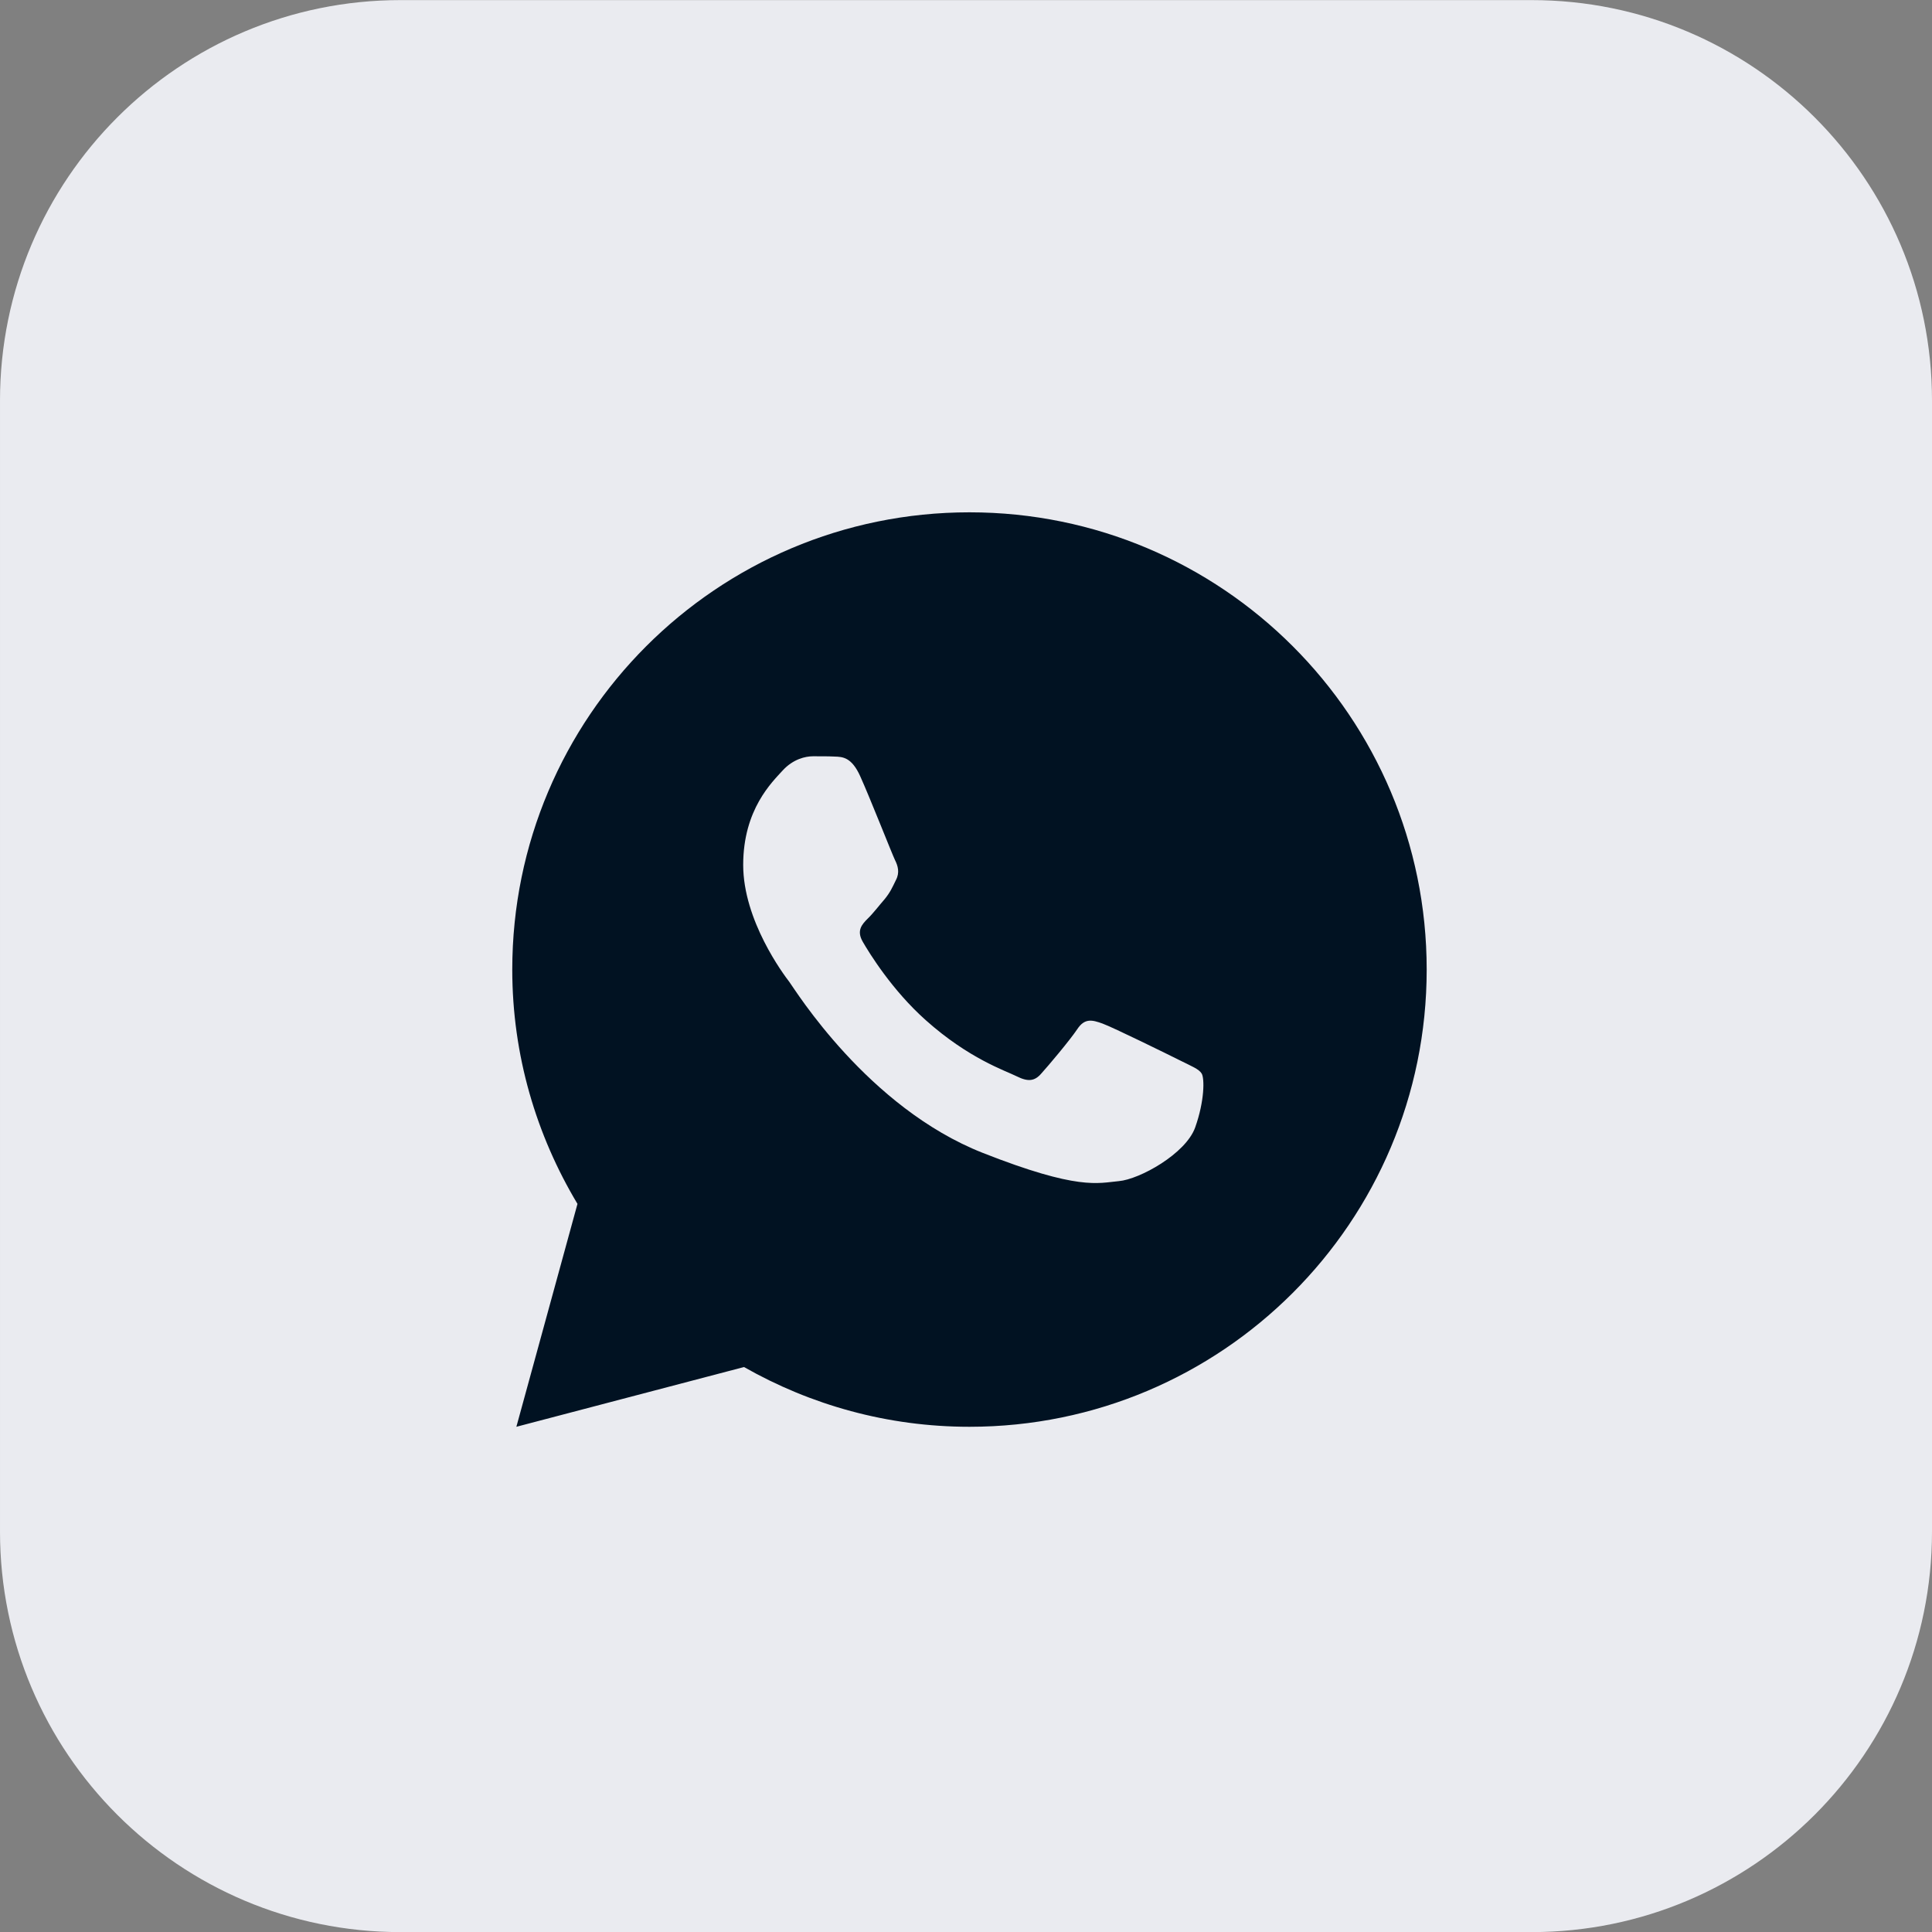 <svg width="40" height="40" viewBox="0 0 40 40" fill="none" xmlns="http://www.w3.org/2000/svg">
<rect x="0" y="0" width="40" height="40" fill="#808080" stroke="none"/>
<path d="M6.10352e-05 8.293C6.10352e-05 3.714 3.712 0.002 8.291 0.002H31.709C36.288 0.002 40 3.714 40 8.293V31.711C40 36.29 36.288 40.002 31.709 40.002H8.291C3.712 40.002 6.10352e-05 36.29 6.10352e-05 31.711V8.293Z" fill="#EAEBF0"/>
<path d="M20.072 10.607C14.844 10.607 10.606 14.846 10.606 20.074C10.606 21.85 11.105 23.505 11.956 24.925L10.691 29.54L15.404 28.303C16.782 29.087 18.373 29.54 20.072 29.54C25.3 29.54 29.538 25.302 29.538 20.074C29.538 14.846 25.3 10.607 20.072 10.607ZM16.832 15.658C16.986 15.658 17.144 15.657 17.28 15.664C17.449 15.668 17.633 15.68 17.809 16.069C18.018 16.532 18.473 17.691 18.531 17.809C18.59 17.926 18.631 18.065 18.55 18.219C18.473 18.377 18.432 18.472 18.319 18.612C18.201 18.747 18.073 18.916 17.966 19.018C17.848 19.136 17.727 19.265 17.863 19.499C17.998 19.733 18.47 20.501 19.166 21.121C20.061 21.921 20.817 22.167 21.052 22.285C21.287 22.402 21.423 22.384 21.559 22.226C21.699 22.072 22.145 21.544 22.303 21.309C22.457 21.074 22.614 21.115 22.827 21.192C23.043 21.27 24.196 21.837 24.431 21.955C24.666 22.073 24.82 22.131 24.879 22.226C24.94 22.325 24.94 22.794 24.745 23.342C24.55 23.888 23.594 24.417 23.164 24.454C22.731 24.494 22.327 24.649 20.349 23.87C17.964 22.931 16.46 20.487 16.342 20.329C16.224 20.176 15.387 19.059 15.387 17.907C15.387 16.752 15.993 16.186 16.205 15.951C16.421 15.716 16.674 15.658 16.832 15.658Z" fill="#011222"/>
</svg>
